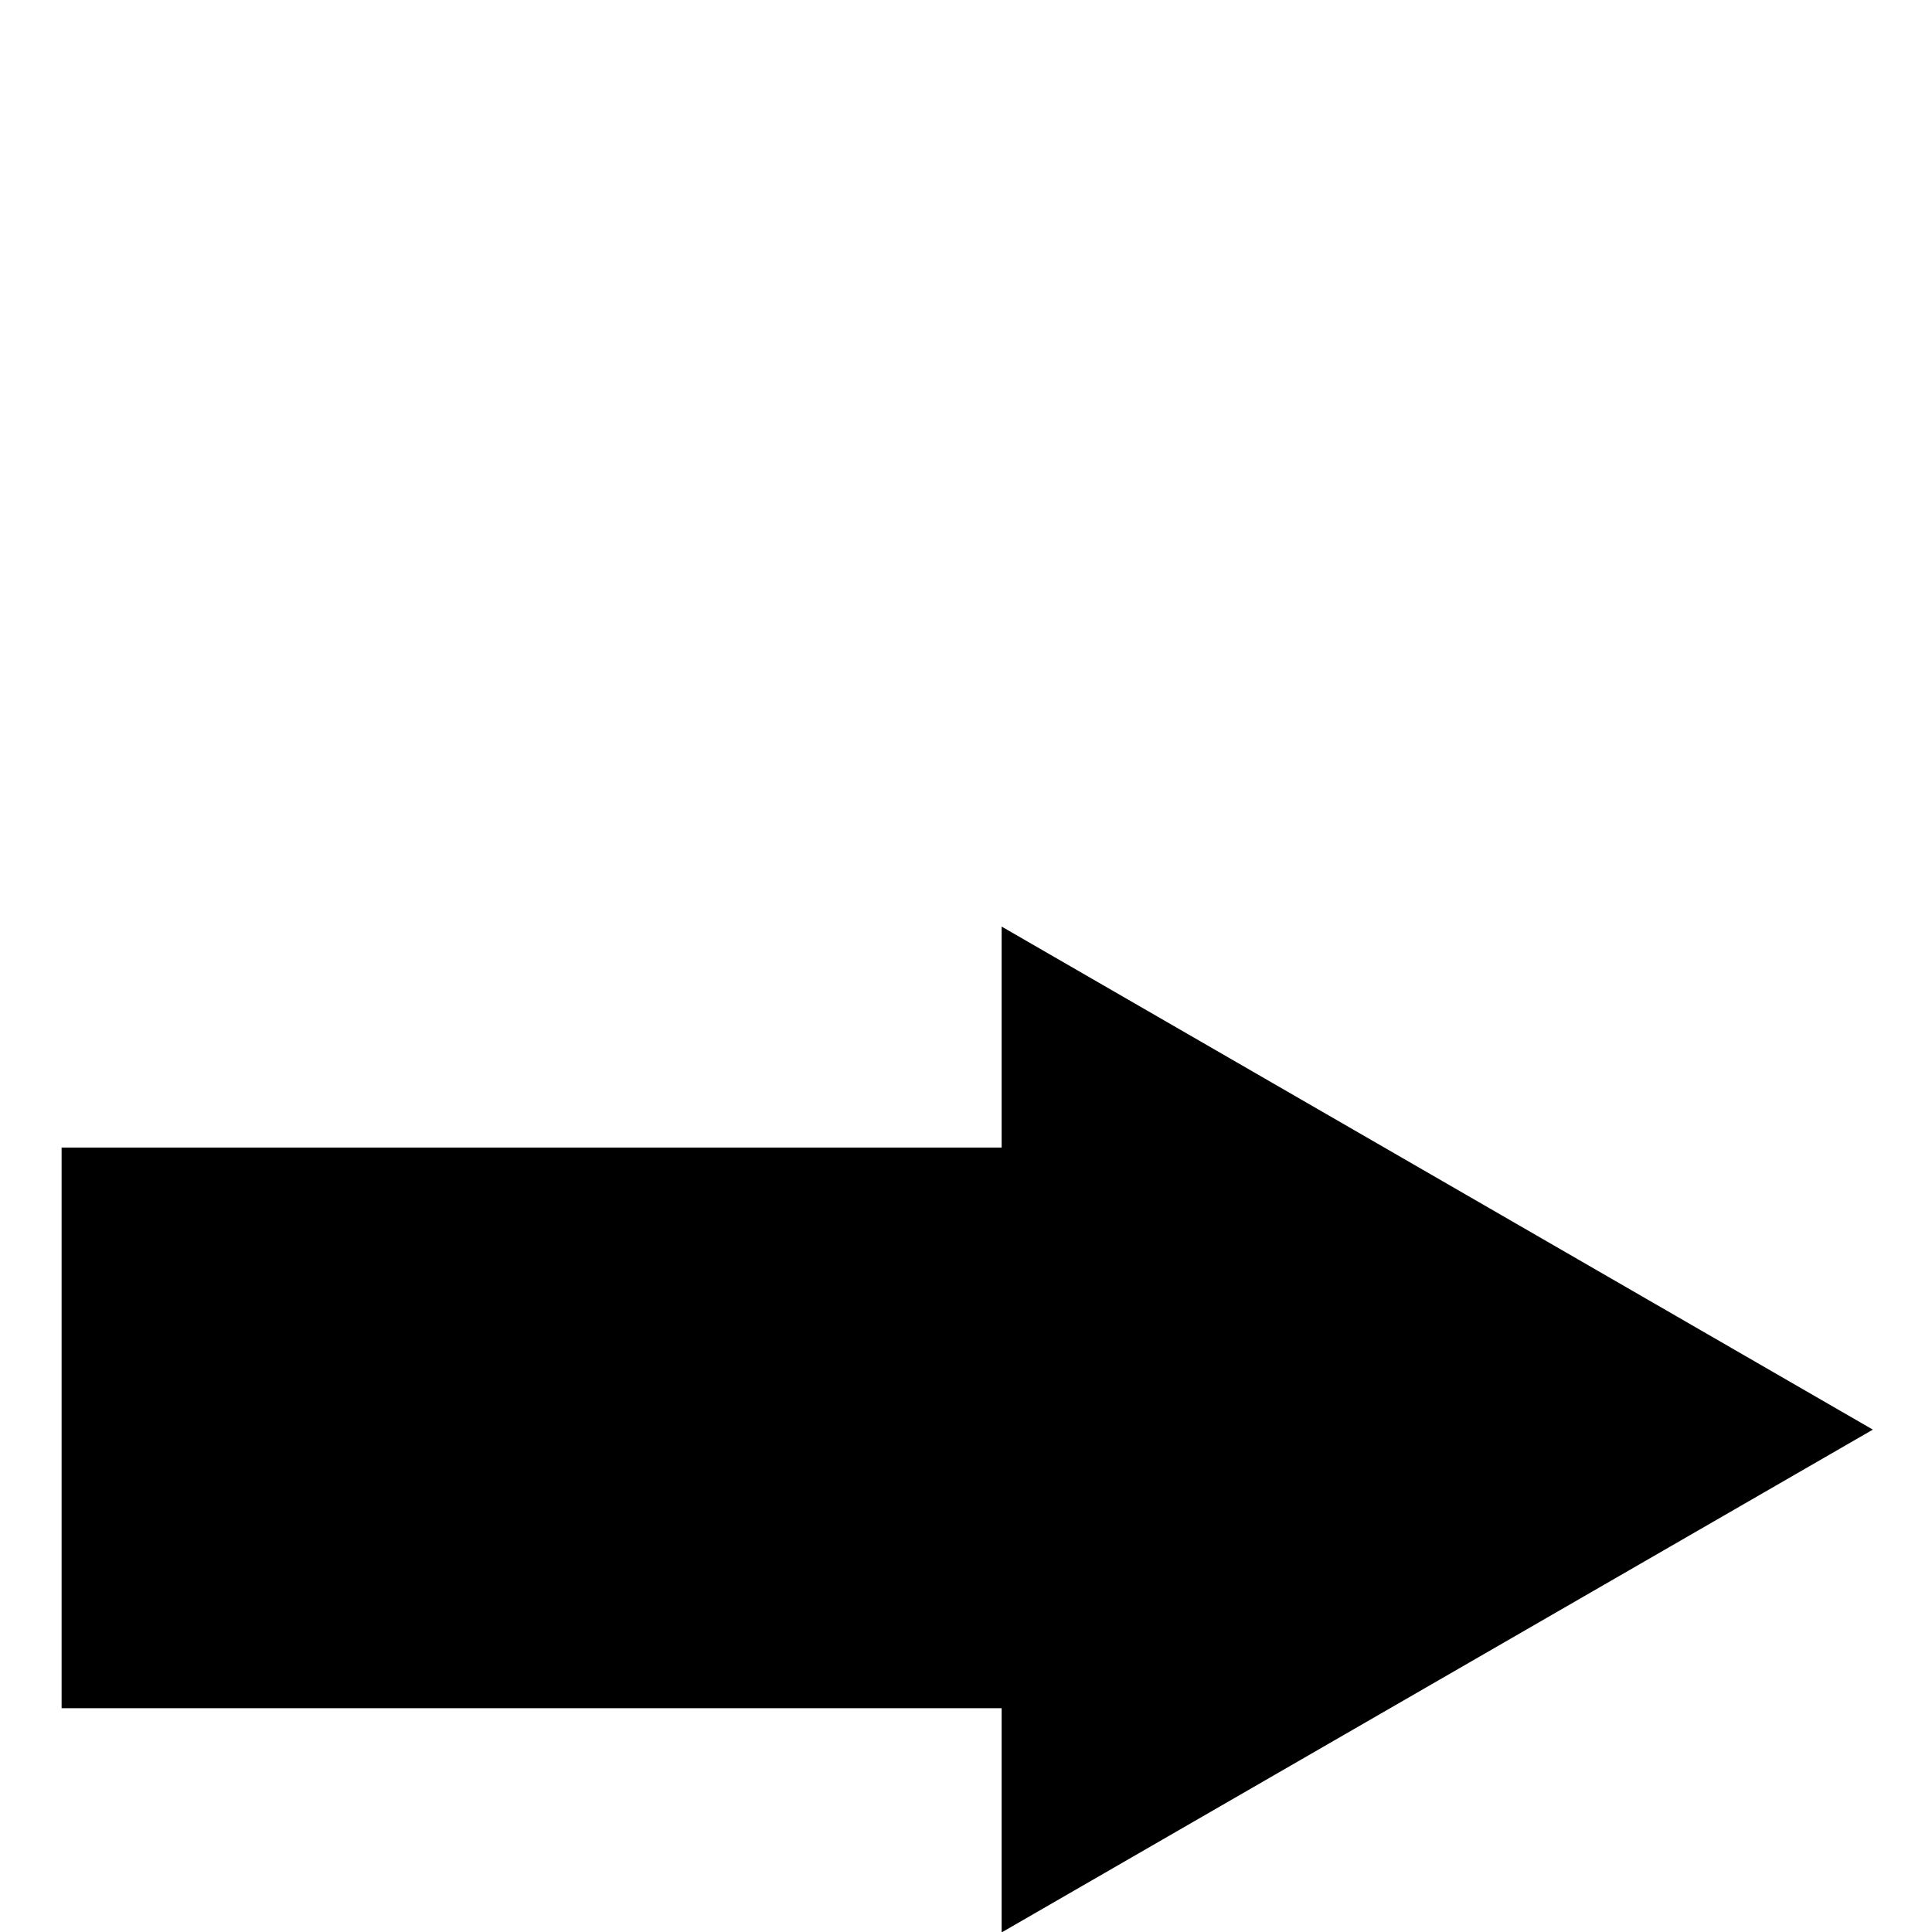 <svg width="96" xmlns="http://www.w3.org/2000/svg" height="96" viewBox="0 0 96 96" xmlns:xlink="http://www.w3.org/1999/xlink">
<path d="m93.061,71.037l-43.29-24.996v10.98h-46.71v27.858h46.71v11.142z"/>
</svg>
